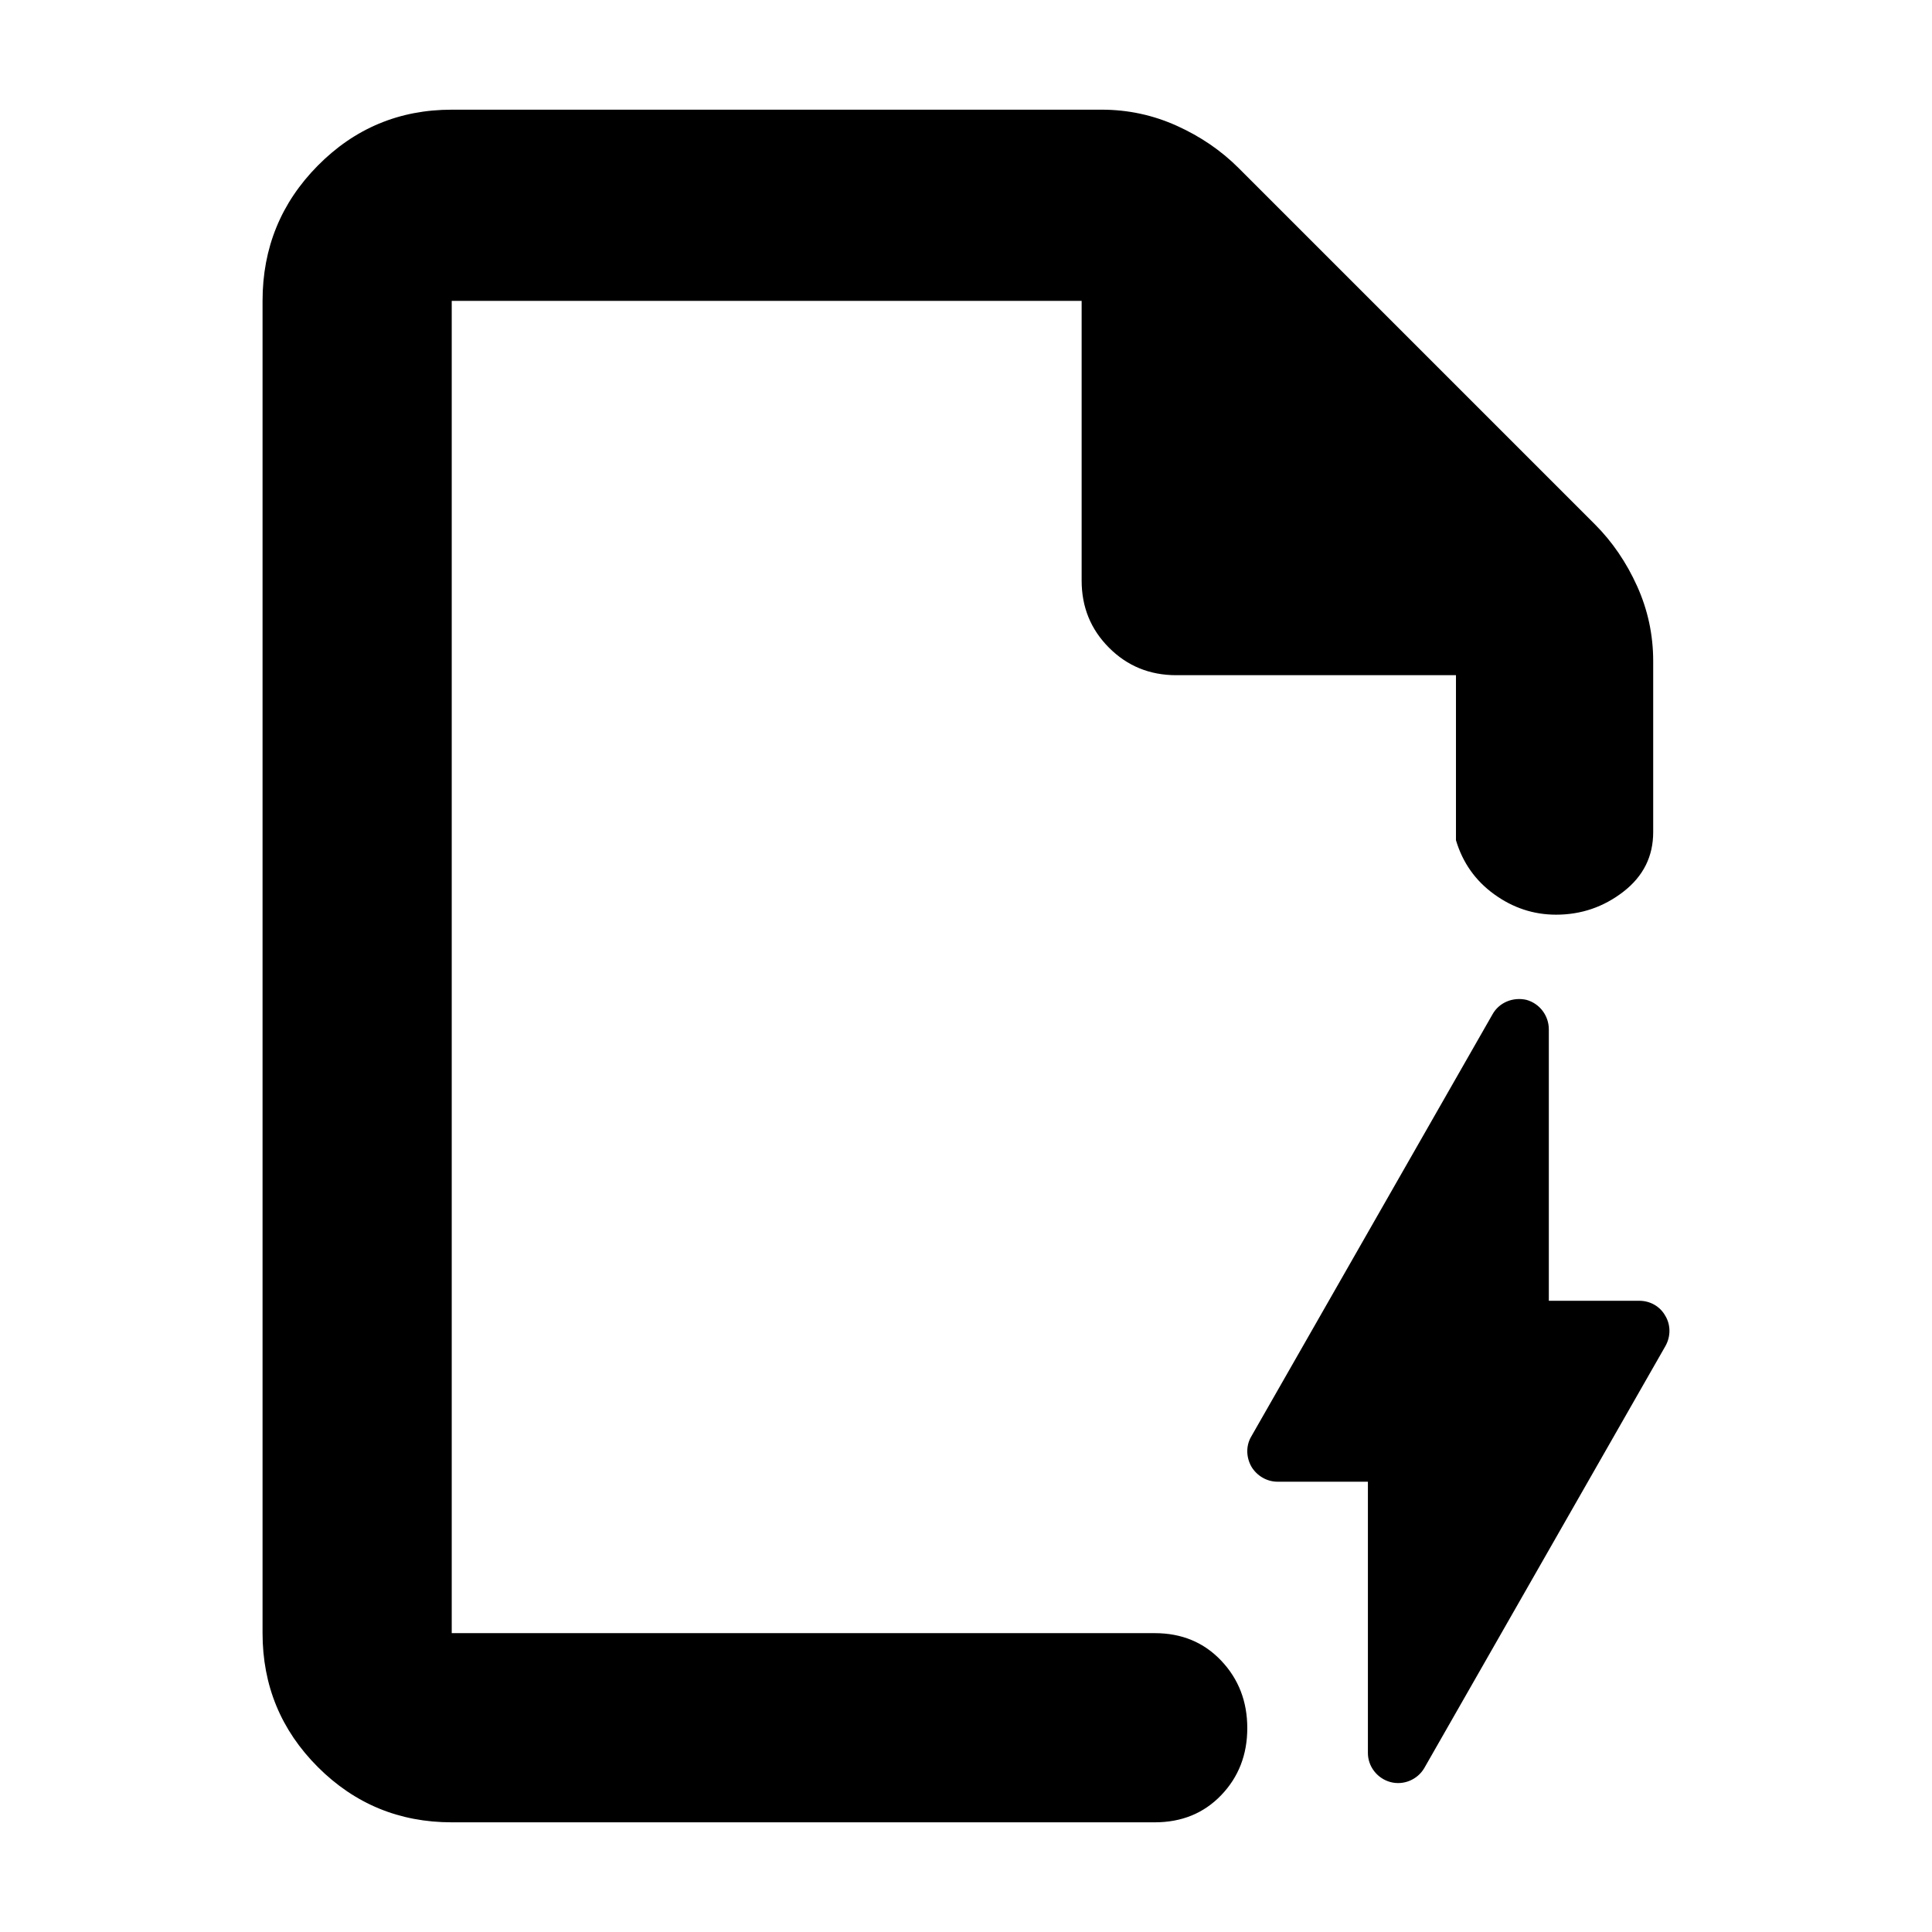 <?xml version="1.0" encoding="utf-8"?>
<svg xmlns="http://www.w3.org/2000/svg" height="48" viewBox="0 -960 960 960" width="48">
  <path d="M 224.461 -54.5 C 198.428 -54.5 176.251 -63.657 157.931 -81.97 C 139.618 -100.29 130.461 -122.47 130.461 -148.5 L 130.461 -810.5 C 130.461 -836.81 139.618 -859.22 157.931 -877.73 C 176.251 -896.24 198.428 -905.5 224.461 -905.5 L 547.461 -905.5 C 560.501 -905.5 572.928 -902.83 584.741 -897.5 C 596.554 -892.17 606.794 -885.17 615.461 -876.5 L 792.461 -699.5 C 801.128 -690.83 808.128 -680.59 813.461 -668.78 C 818.794 -656.97 821.461 -644.54 821.461 -631.5 L 821.461 -546.5 C 821.461 -534.45 816.541 -524.6 806.701 -516.96 C 796.854 -509.32 785.688 -505.5 773.201 -505.5 C 762.041 -505.5 751.794 -508.88 742.461 -515.63 C 733.128 -522.38 726.794 -531.33 723.461 -542.5 L 723.461 -624.5 L 584.461 -624.5 C 571.294 -624.5 560.171 -629.04 551.091 -638.13 C 542.004 -647.21 537.461 -658.33 537.461 -671.5 L 537.461 -810.5 L 224.461 -810.5 L 224.461 -148.5 L 573.768 -148.5 C 587.168 -148.5 598.185 -143.94 606.818 -134.82 C 615.451 -125.71 619.768 -114.54 619.768 -101.32 C 619.768 -88.107 615.451 -77 606.818 -68 C 598.185 -59 587.168 -54.5 573.768 -54.5 L 224.461 -54.5 Z M 769.603 -313.65 L 814.552 -313.65 C 819.886 -313.65 824.831 -310.95 827.498 -306.15 C 830.195 -301.67 830.224 -295.96 827.557 -291.18 L 707.693 -81.411 C 704.337 -75.721 697.415 -72.72 690.852 -74.518 C 684.289 -76.317 679.705 -82.31 679.705 -88.909 L 679.705 -223.75 L 634.755 -223.75 C 629.421 -223.75 624.478 -226.75 621.811 -231.24 C 619.113 -236.04 619.083 -241.73 621.75 -246.22 L 741.615 -455.98 C 744.971 -461.99 751.894 -464.67 758.455 -463.18 C 765.018 -461.38 769.603 -455.39 769.603 -448.49 L 769.603 -313.65 Z"/>
</svg>